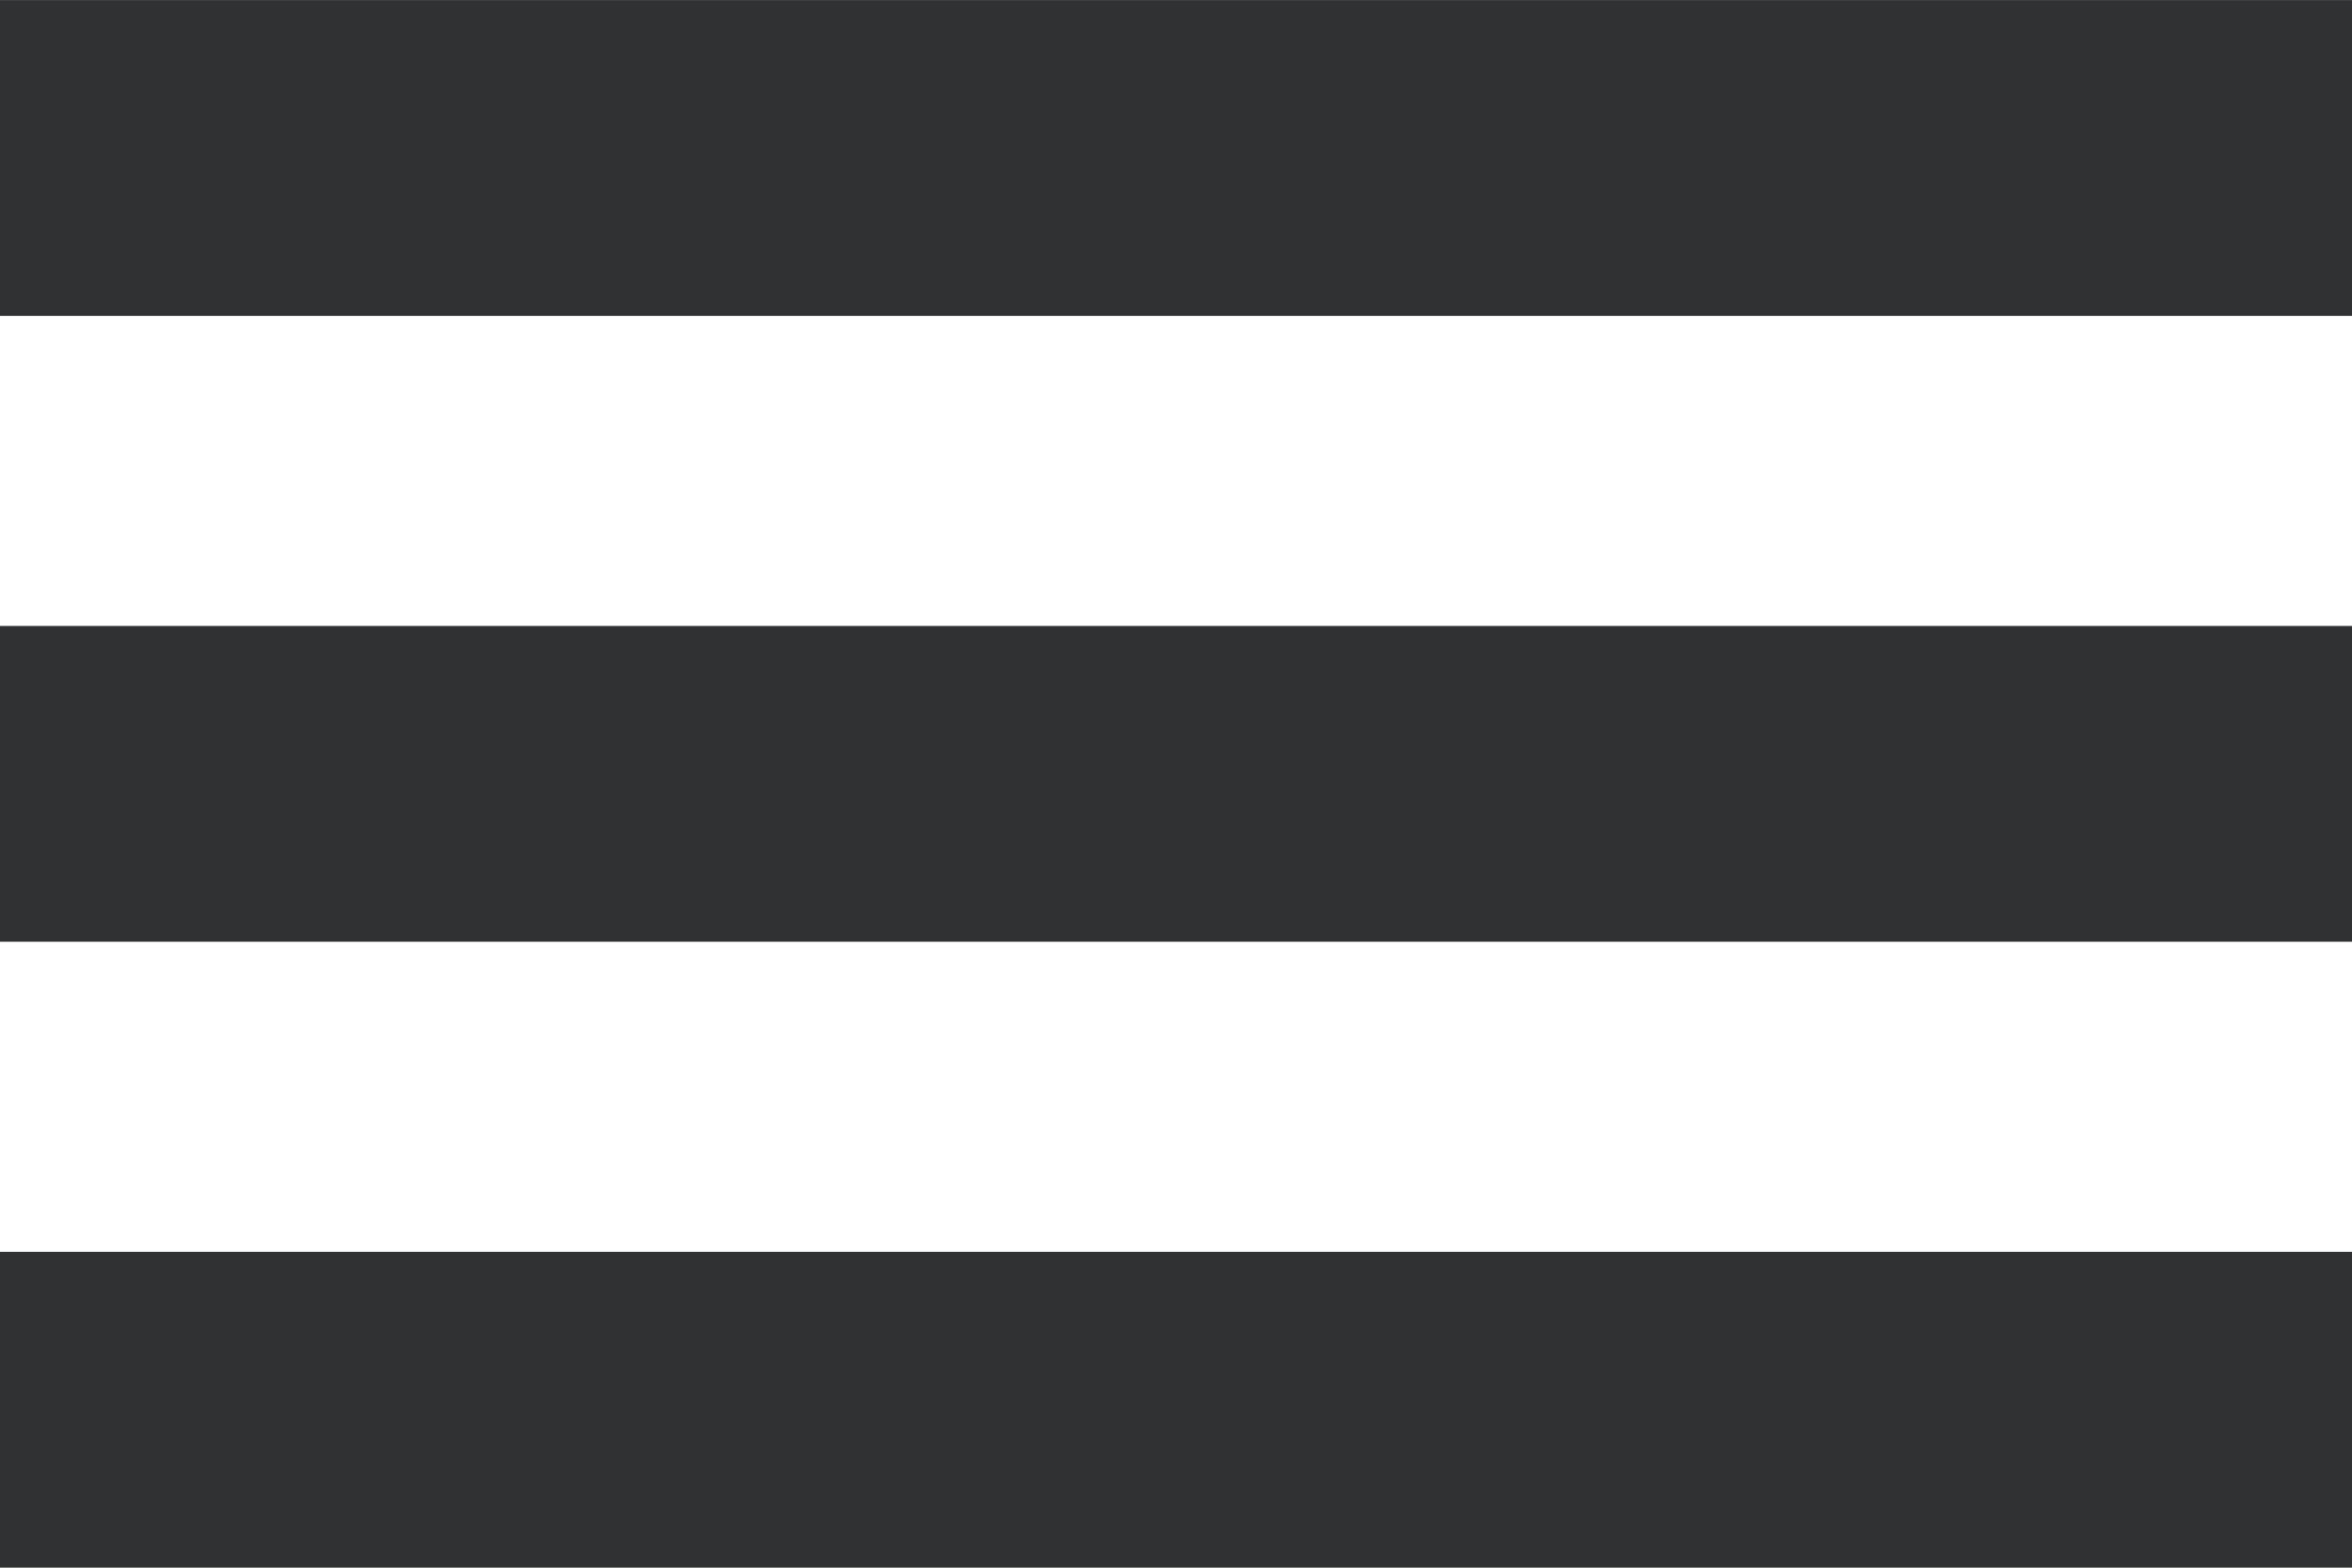 <svg
   xmlns:svg="http://www.w3.org/2000/svg"
   xmlns="http://www.w3.org/2000/svg"
   width="30"
   height="20"
   viewBox="0 0 30 20"
   fill="none"
   version="1.1"
   id="svg64"
>
  <path
     d="M 30,17.985 H 0 M 30,10 H 7e-6 M 30,2.015 H 3.8e-5"
     stroke="#2f3132"
     stroke-width="4.029"
     id="path62" />
</svg>
